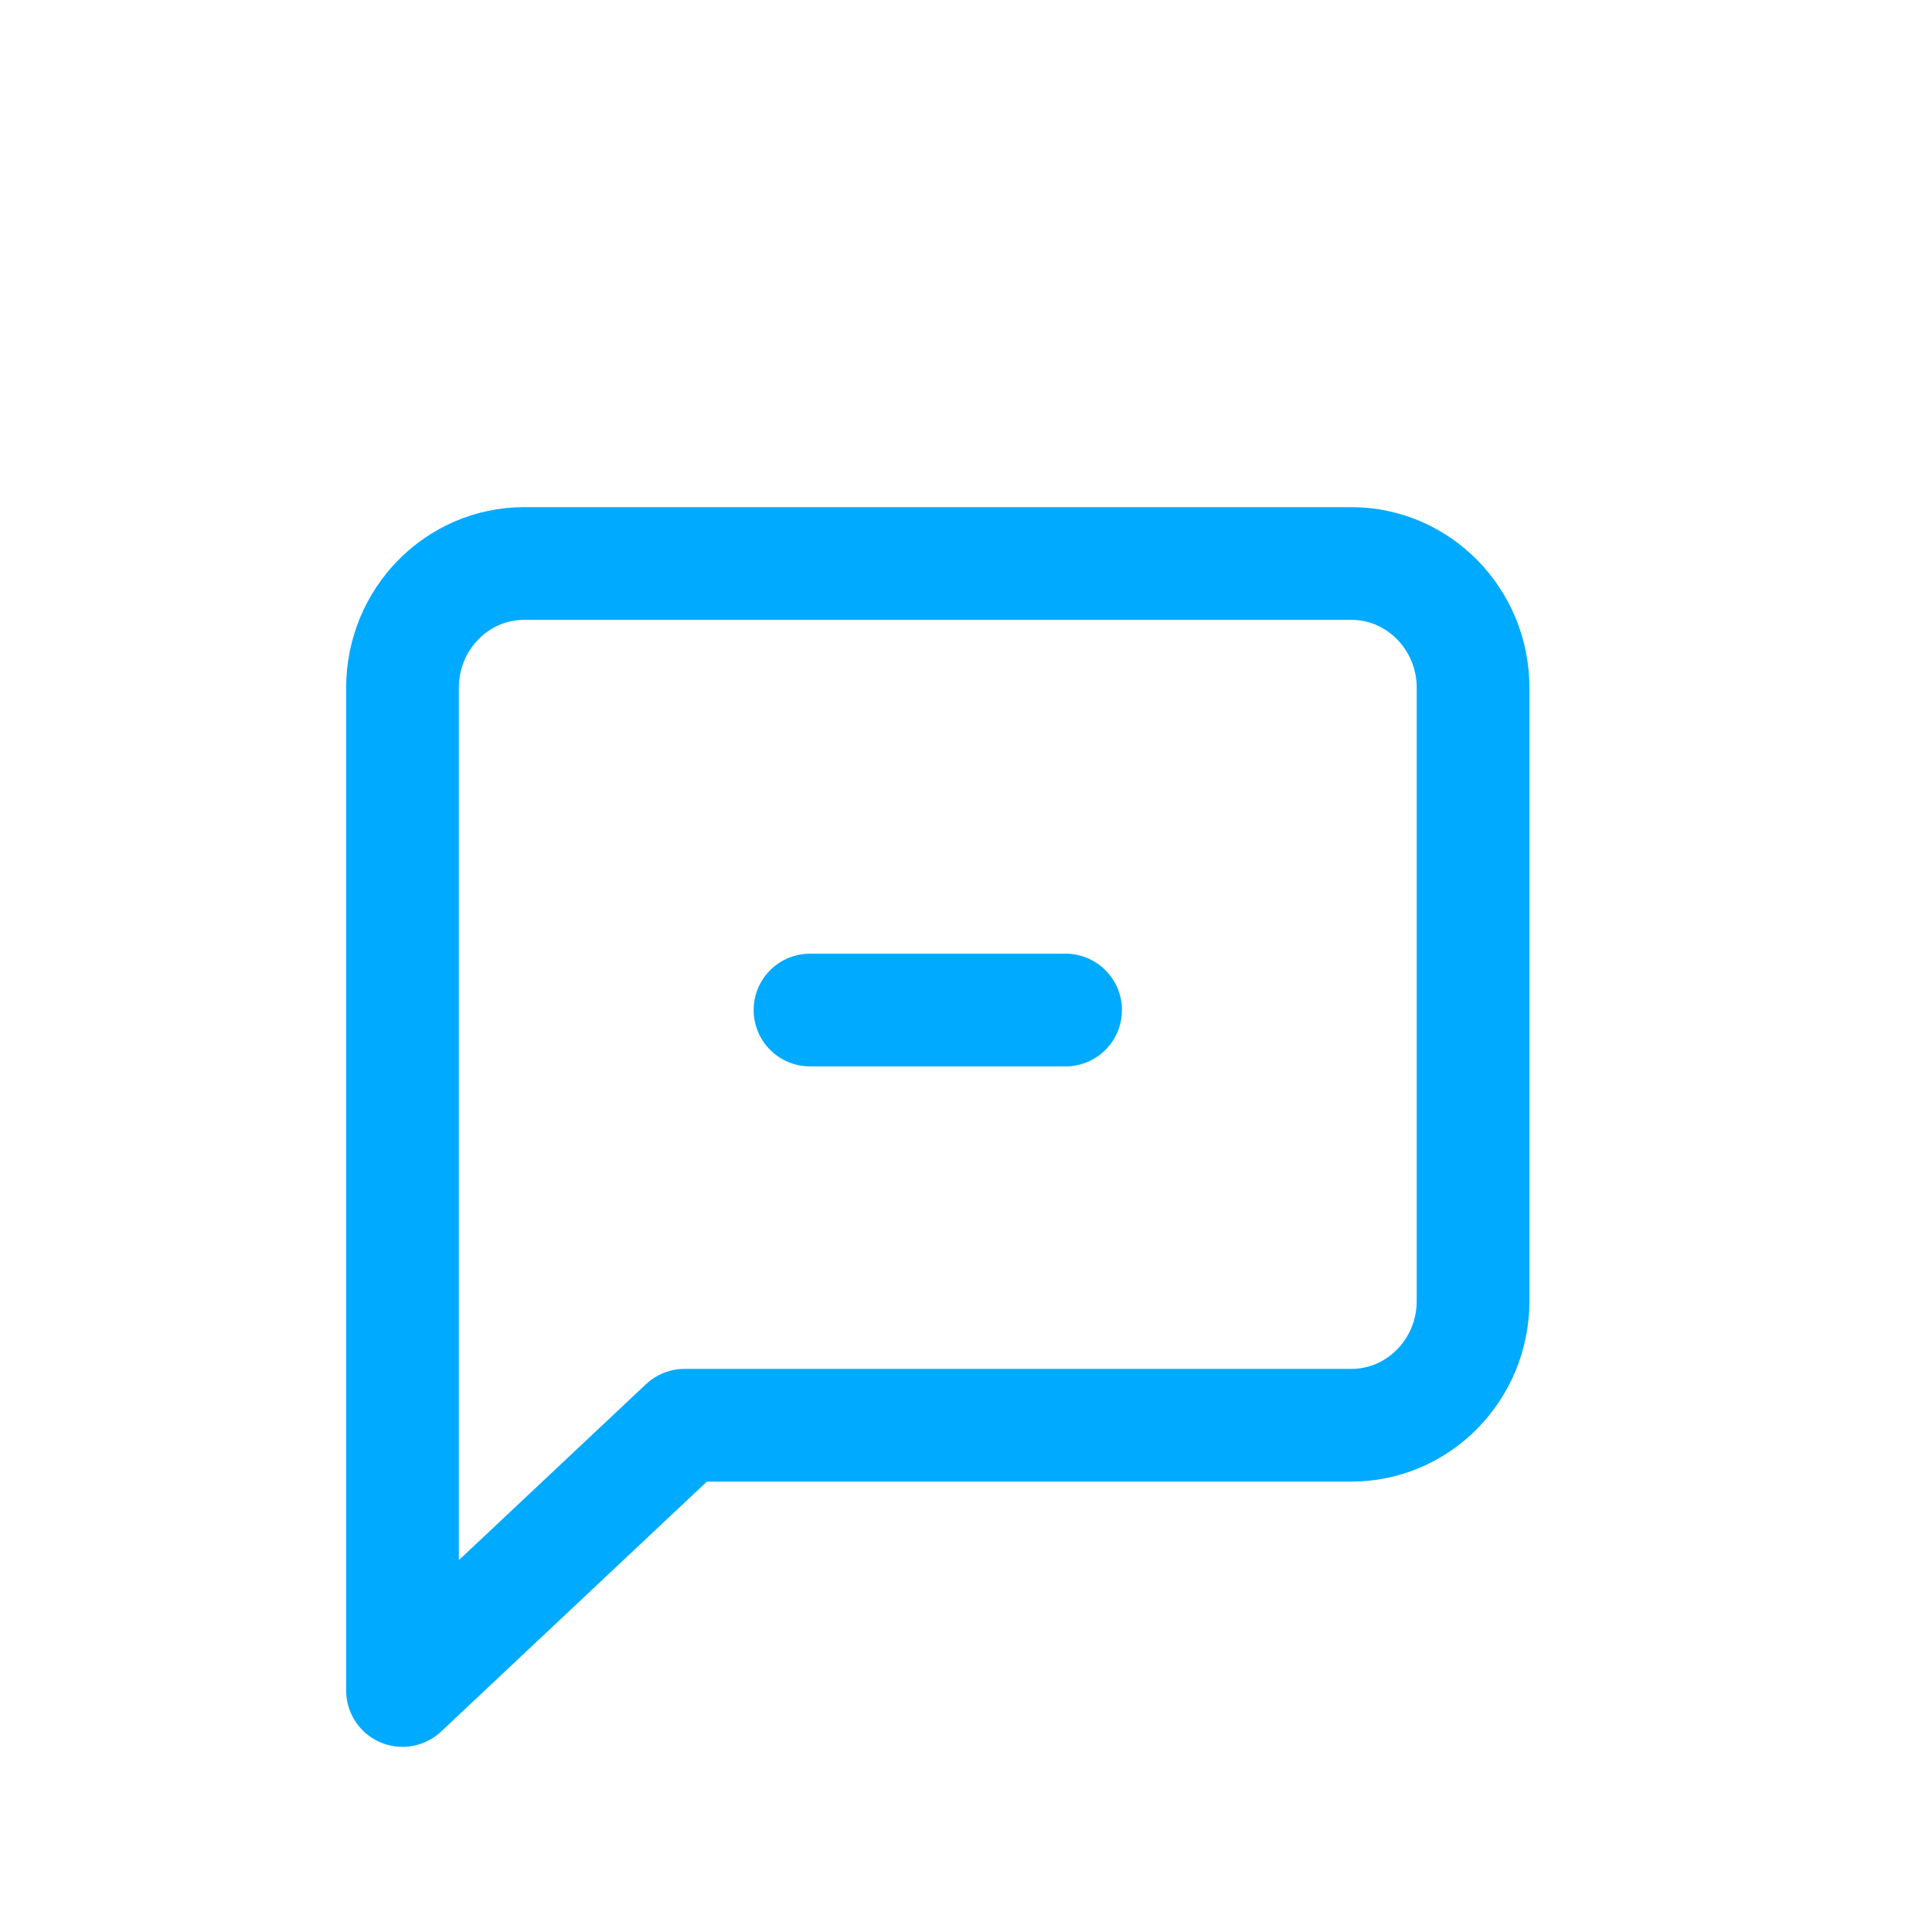 <svg width="24" height="24" viewBox="0 0 24 24" fill="none" xmlns="http://www.w3.org/2000/svg">
<path d="M16.787 7H6.511C5.677 7 5 7.692 5 8.544V17.5V21L8.504 17.705H16.787C17.621 17.705 18.299 17.013 18.299 16.161V8.544C18.299 7.692 17.621 7 16.787 7Z" stroke="#00AAFF" stroke-width="1.4" stroke-linecap="round" stroke-linejoin="round"/>
<path d="M13.237 12.547H10.062" stroke="#00AAFF" stroke-width="1.4" stroke-linecap="round" stroke-linejoin="round"/>
</svg>
